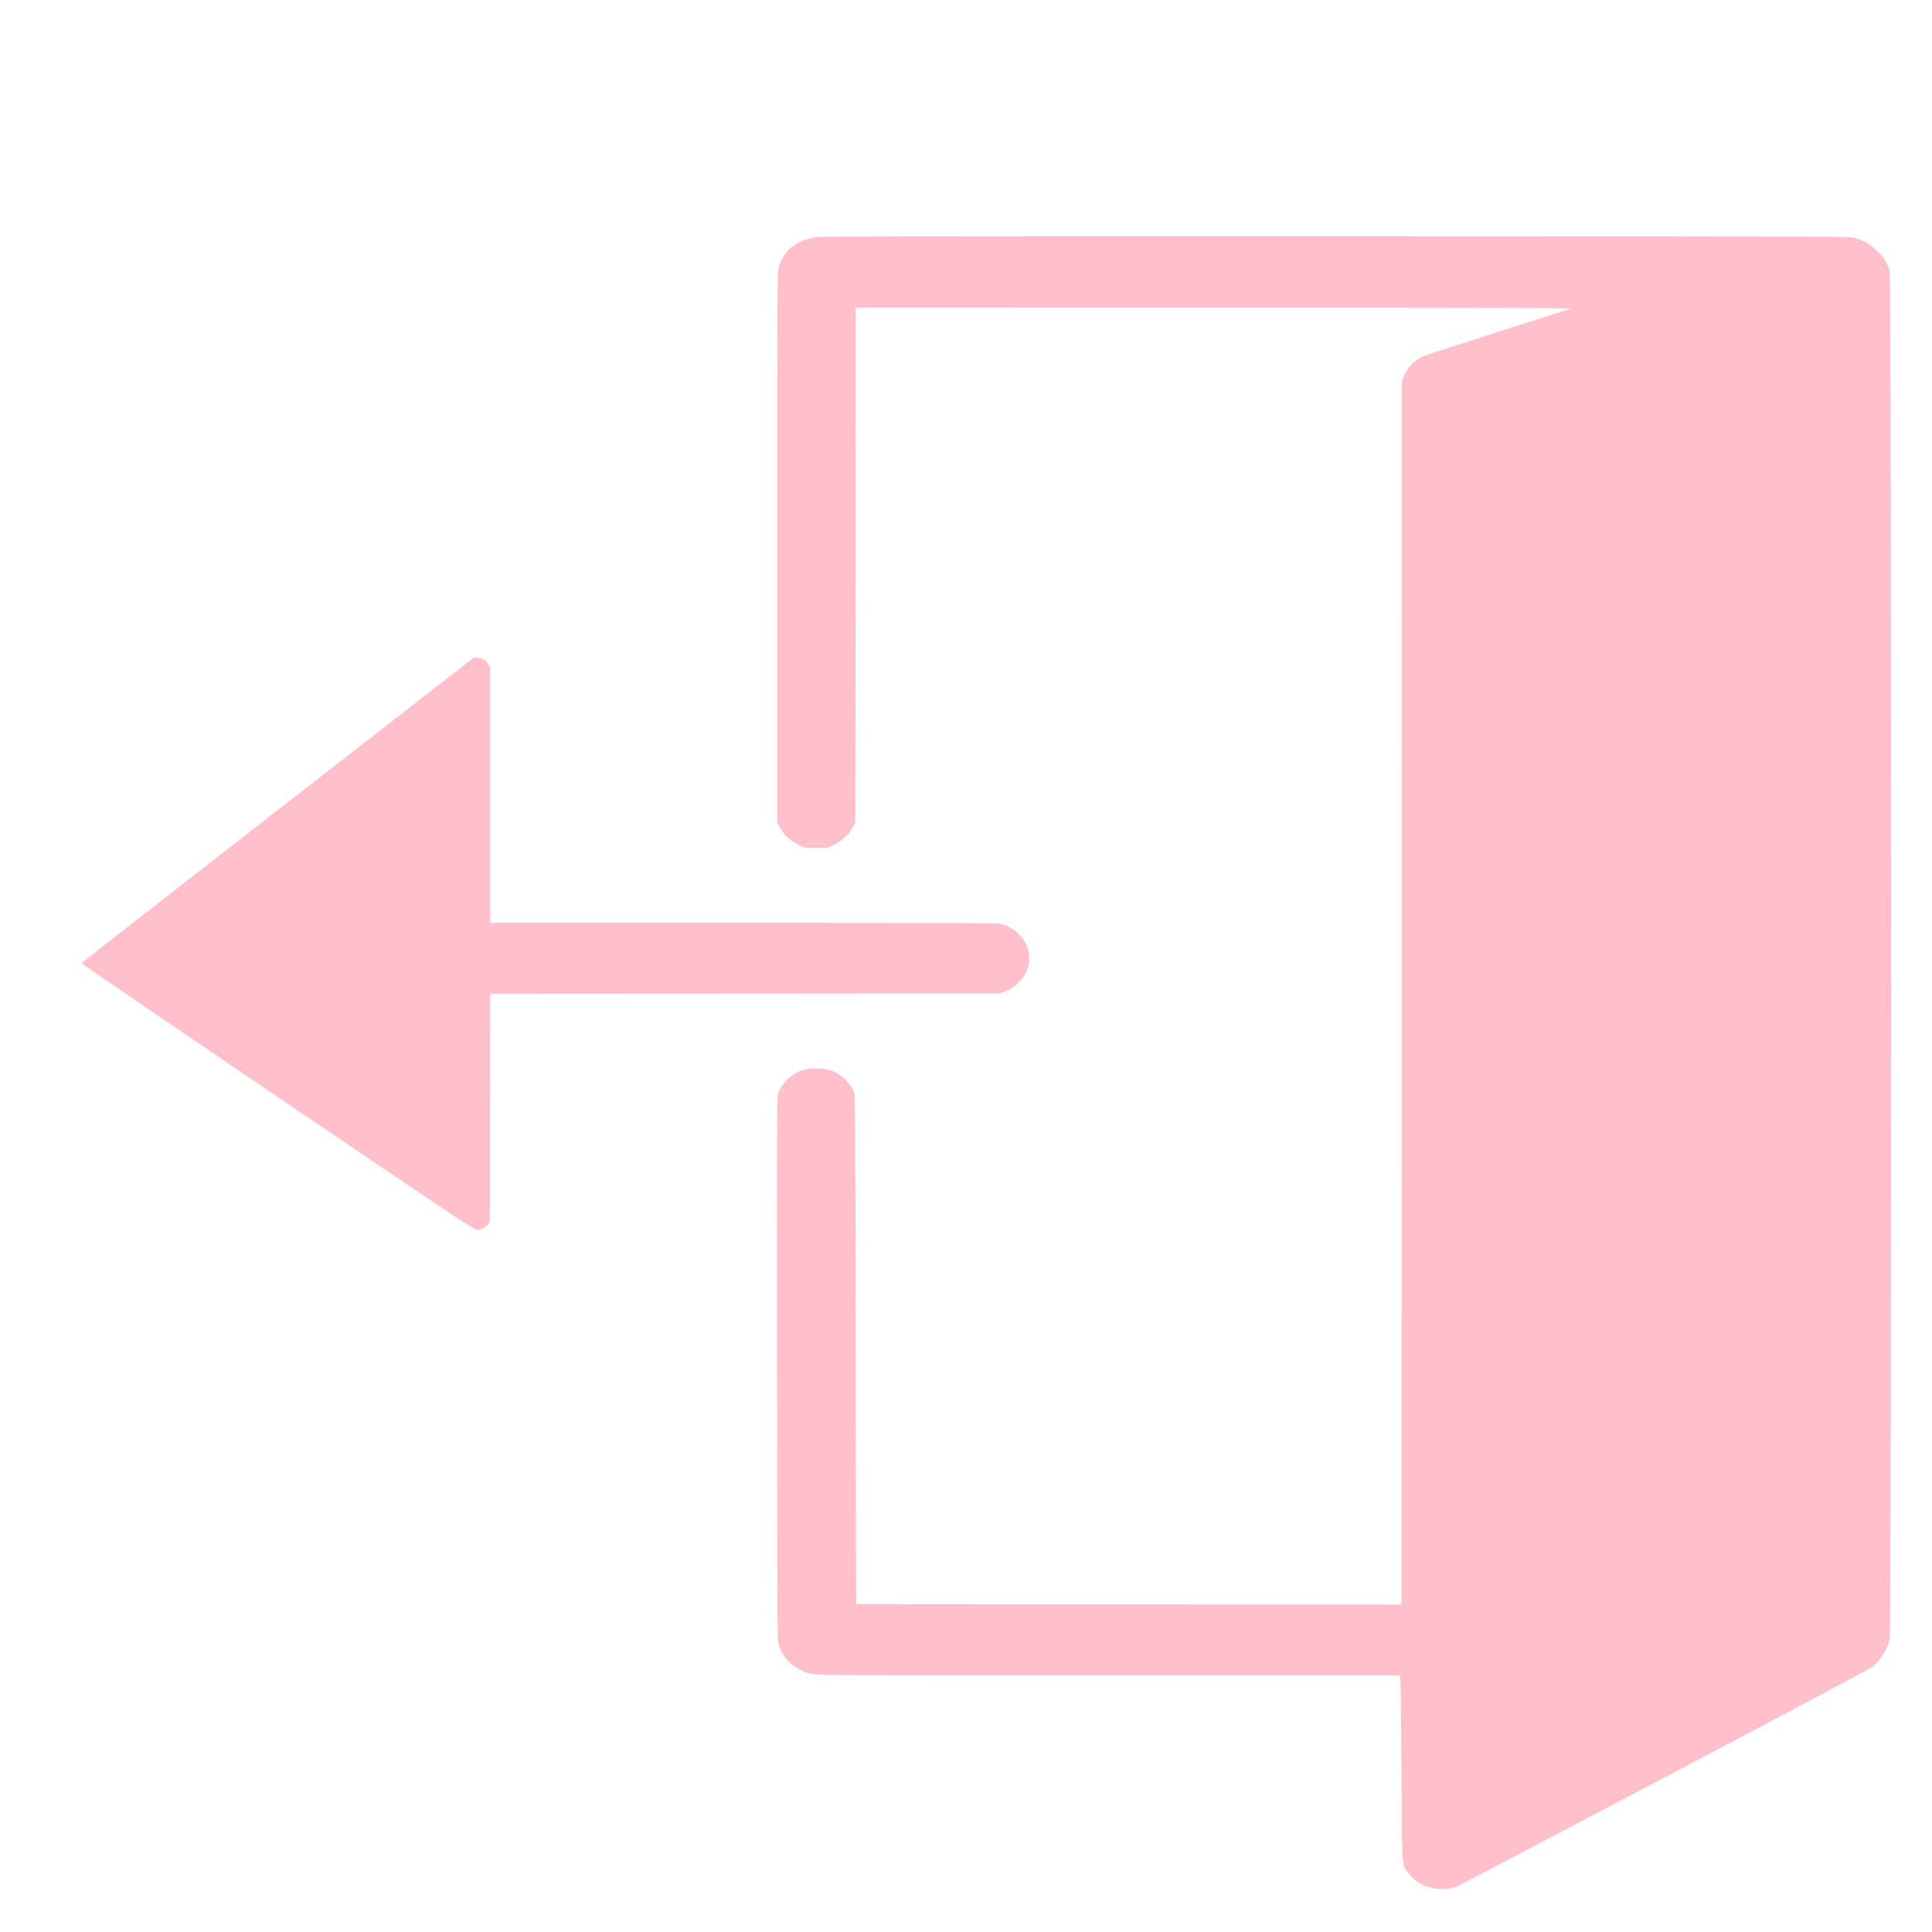 <?xml version="1.0" standalone="no"?>
<!DOCTYPE svg PUBLIC "-//W3C//DTD SVG 20010904//EN"
 "http://www.w3.org/TR/2001/REC-SVG-20010904/DTD/svg10.dtd">
<svg version="1.0" xmlns="http://www.w3.org/2000/svg"
 width="2400pt" height="2400pt" viewBox="0 0 2400 2400"
 preserveAspectRatio="xMidYMid meet">
<g transform="translate(0,2400) scale(0.1,-0.09)"
fill="#ffc0cb" stroke="none">
<path d="M10144 23395 c-255 -46 -406 -180 -471 -416 -17 -61 -18 -256 -18
-3865 l0 -3800 37 -76 c50 -100 137 -186 237 -236 l75 -37 136 0 136 0 75 37
c100 50 187 136 237 236 l37 76 3 3553 2 3553 4458 -1 c3694 0 4451 -3 4422
-14 -19 -7 -429 -152 -912 -323 -482 -171 -899 -322 -928 -337 -101 -51 -181
-145 -231 -270 l-24 -60 -3 -8448 -2 -8447 -3388 2 -3387 3 -5 3515 c-5 3342
-6 3517 -23 3560 -40 101 -117 195 -206 251 -145 93 -377 93 -522 1 -98 -63
-177 -165 -210 -272 -19 -64 -19 -107 -17 -3810 3 -3550 4 -3748 21 -3805 50
-171 144 -286 289 -355 161 -76 -175 -70 3831 -70 l3595 0 7 -27 c4 -16 11
-590 14 -1278 8 -1396 2 -1292 79 -1411 86 -132 208 -209 359 -228 102 -12
187 0 264 39 30 14 1192 693 2582 1507 1571 920 2546 1497 2576 1524 85 77
180 247 206 371 22 104 22 18773 0 18878 -25 118 -76 208 -174 306 -91 91
-159 132 -276 166 -57 17 -366 18 -6435 20 -5189 1 -6388 -1 -6446 -12z"/>
<path d="M3450 15486 c-1339 -1157 -2436 -2108 -2438 -2114 -1 -5 1095 -836
2437 -1846 2109 -1587 2444 -1836 2473 -1836 53 1 112 33 139 76 l24 39 3
1572 2 1573 3168 2 3168 3 80 39 c152 76 250 210 275 378 36 242 -121 482
-356 544 -41 11 -601 14 -3192 14 l-3143 0 0 1763 0 1763 -22 44 c-27 53 -68
79 -135 85 l-48 5 -2435 -2104z"/>
</g>
</svg>
